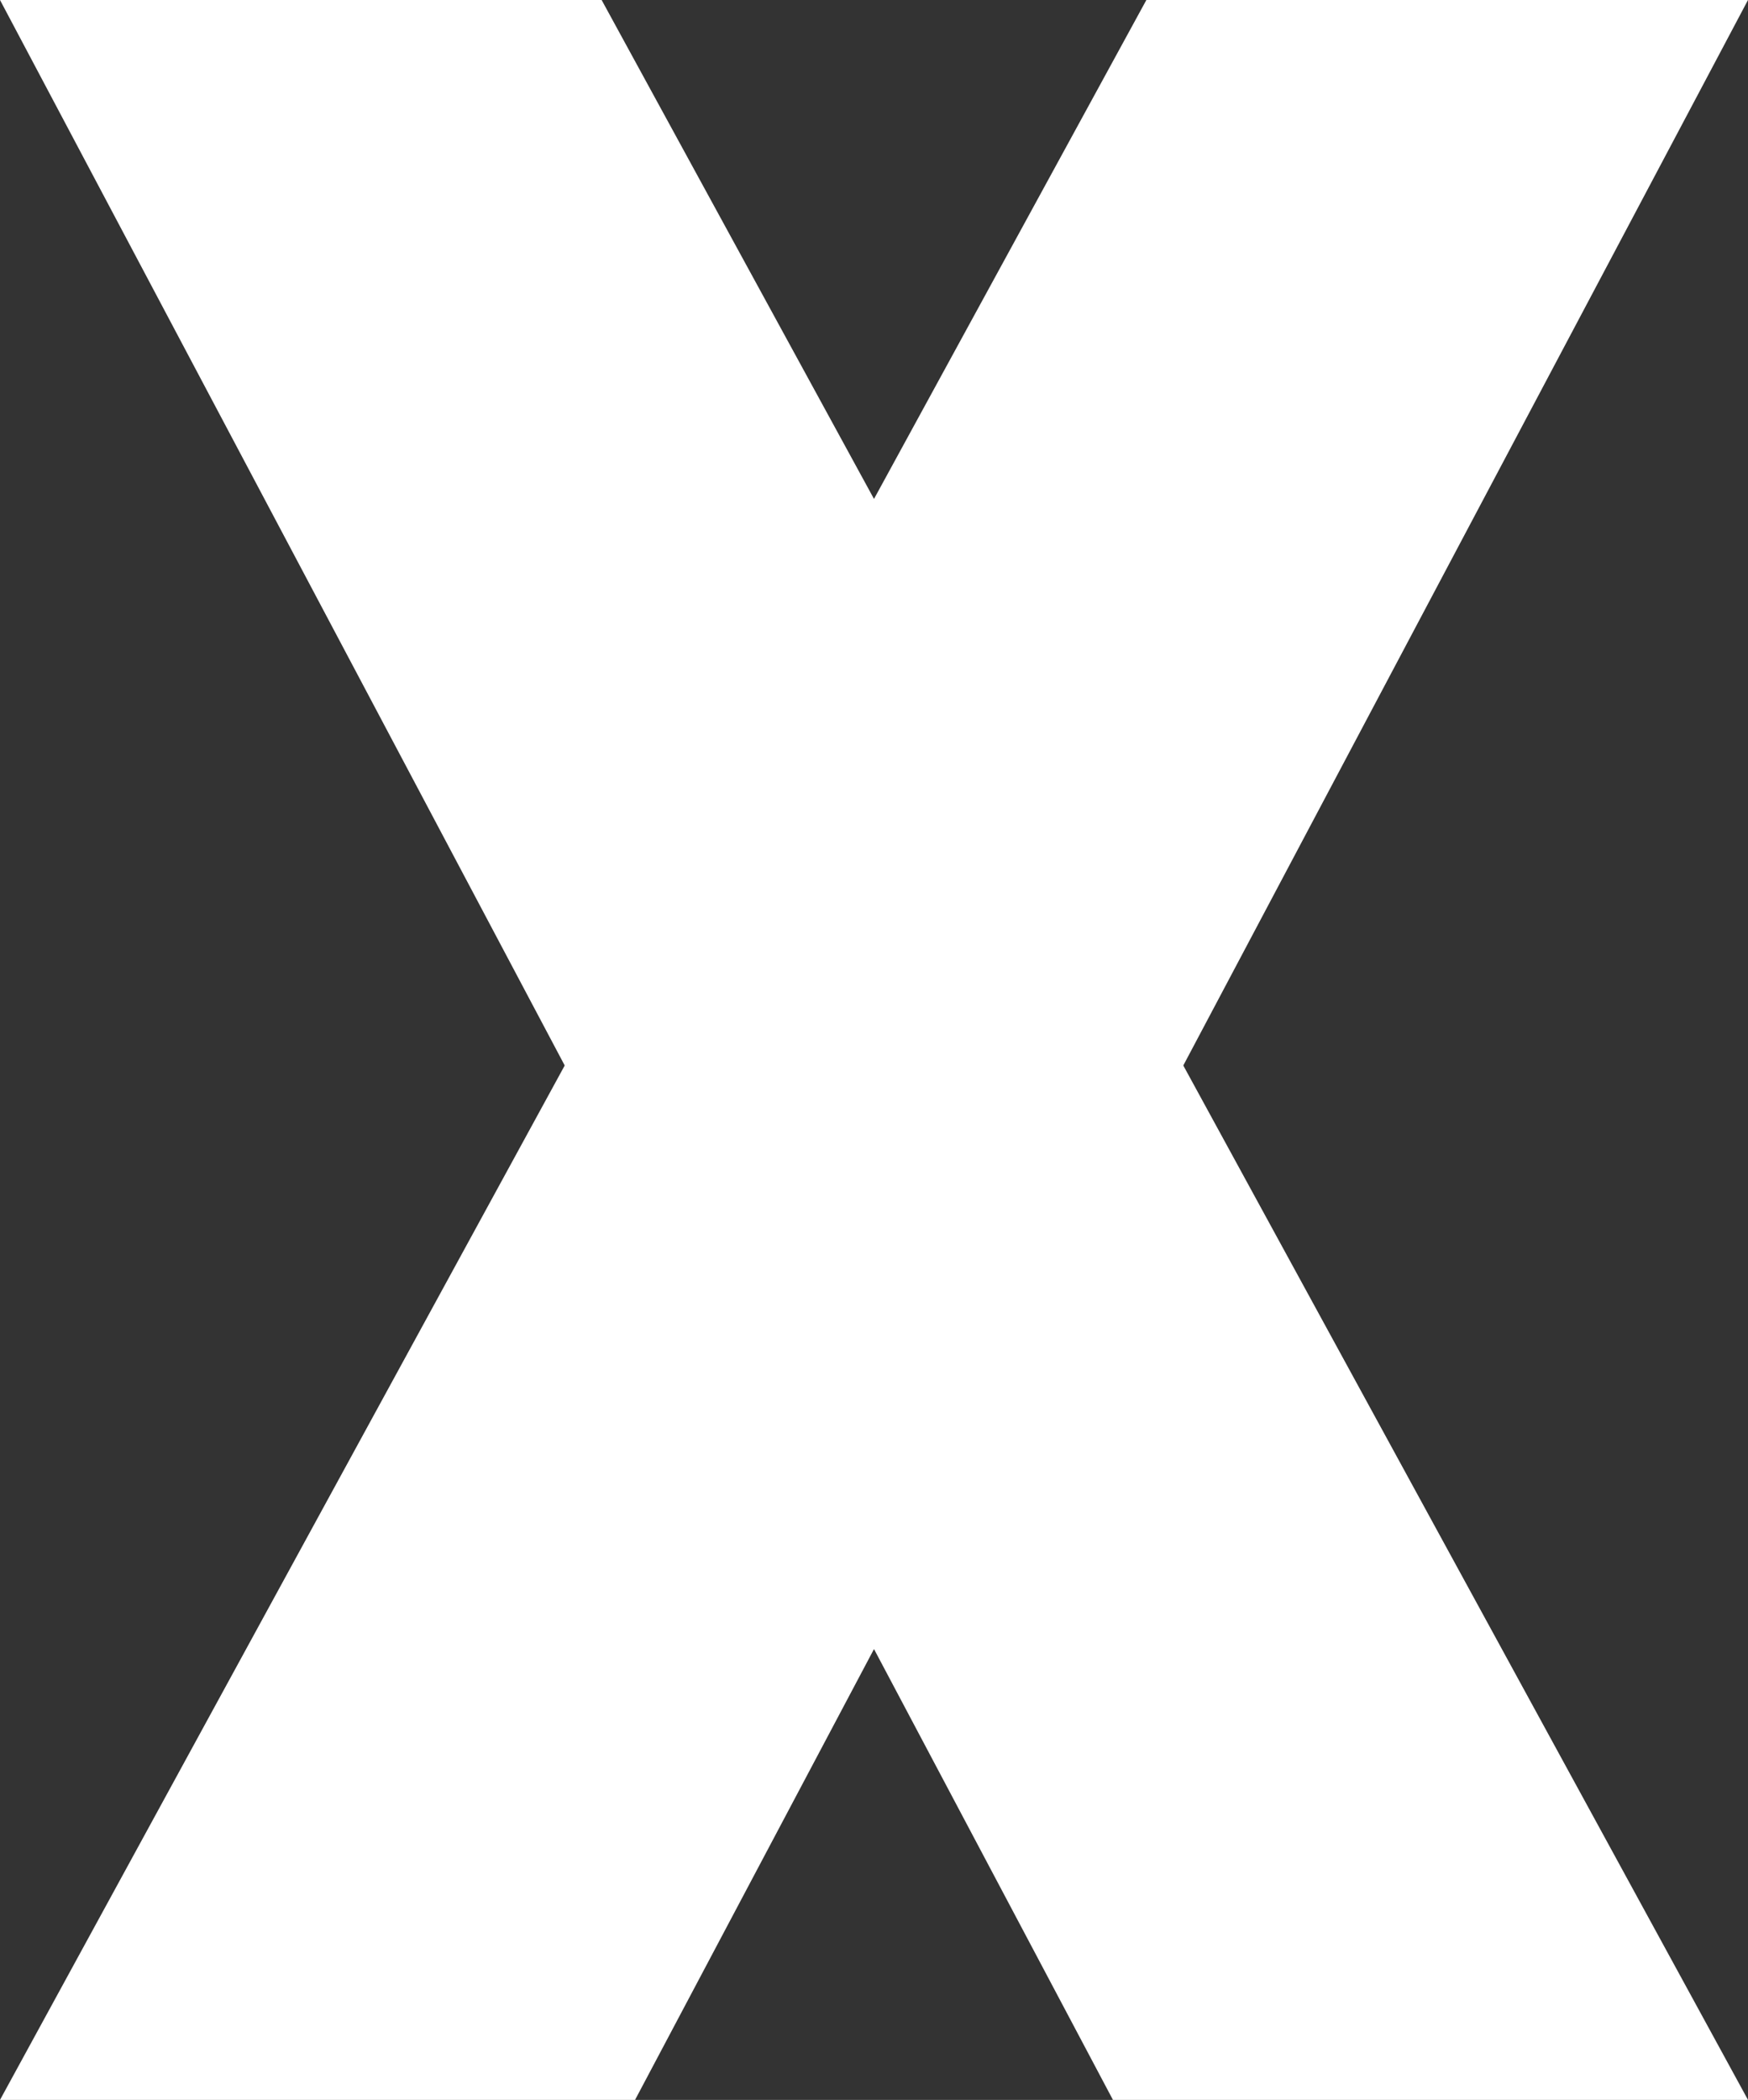 <svg xmlns="http://www.w3.org/2000/svg" width="20.867" height="25.056" viewBox="0 0 20.867 25.056">
    <rect x="0" y="0" width="20.867" height="25.056" fill="#333333" stroke="none"/>
    <defs>
        <style>
            .cls-1{fill:#fff}
        </style>
    </defs>
    <g id="X" transform="translate(-564 -1147.705)">
        <path id="Path_43" d="M599.2 1139.3l-13.286 25.056h-7.581l13.685-25.056z" class="cls-1" data-name="Path 43" transform="translate(-14.333 8.405)"/>
        <path id="Path_44" d="M578.333 1139.3l13.286 25.056h7.581l-13.685-25.056z" class="cls-1" data-name="Path 44" transform="translate(-14.333 8.405)"/>
    </g>
</svg>
